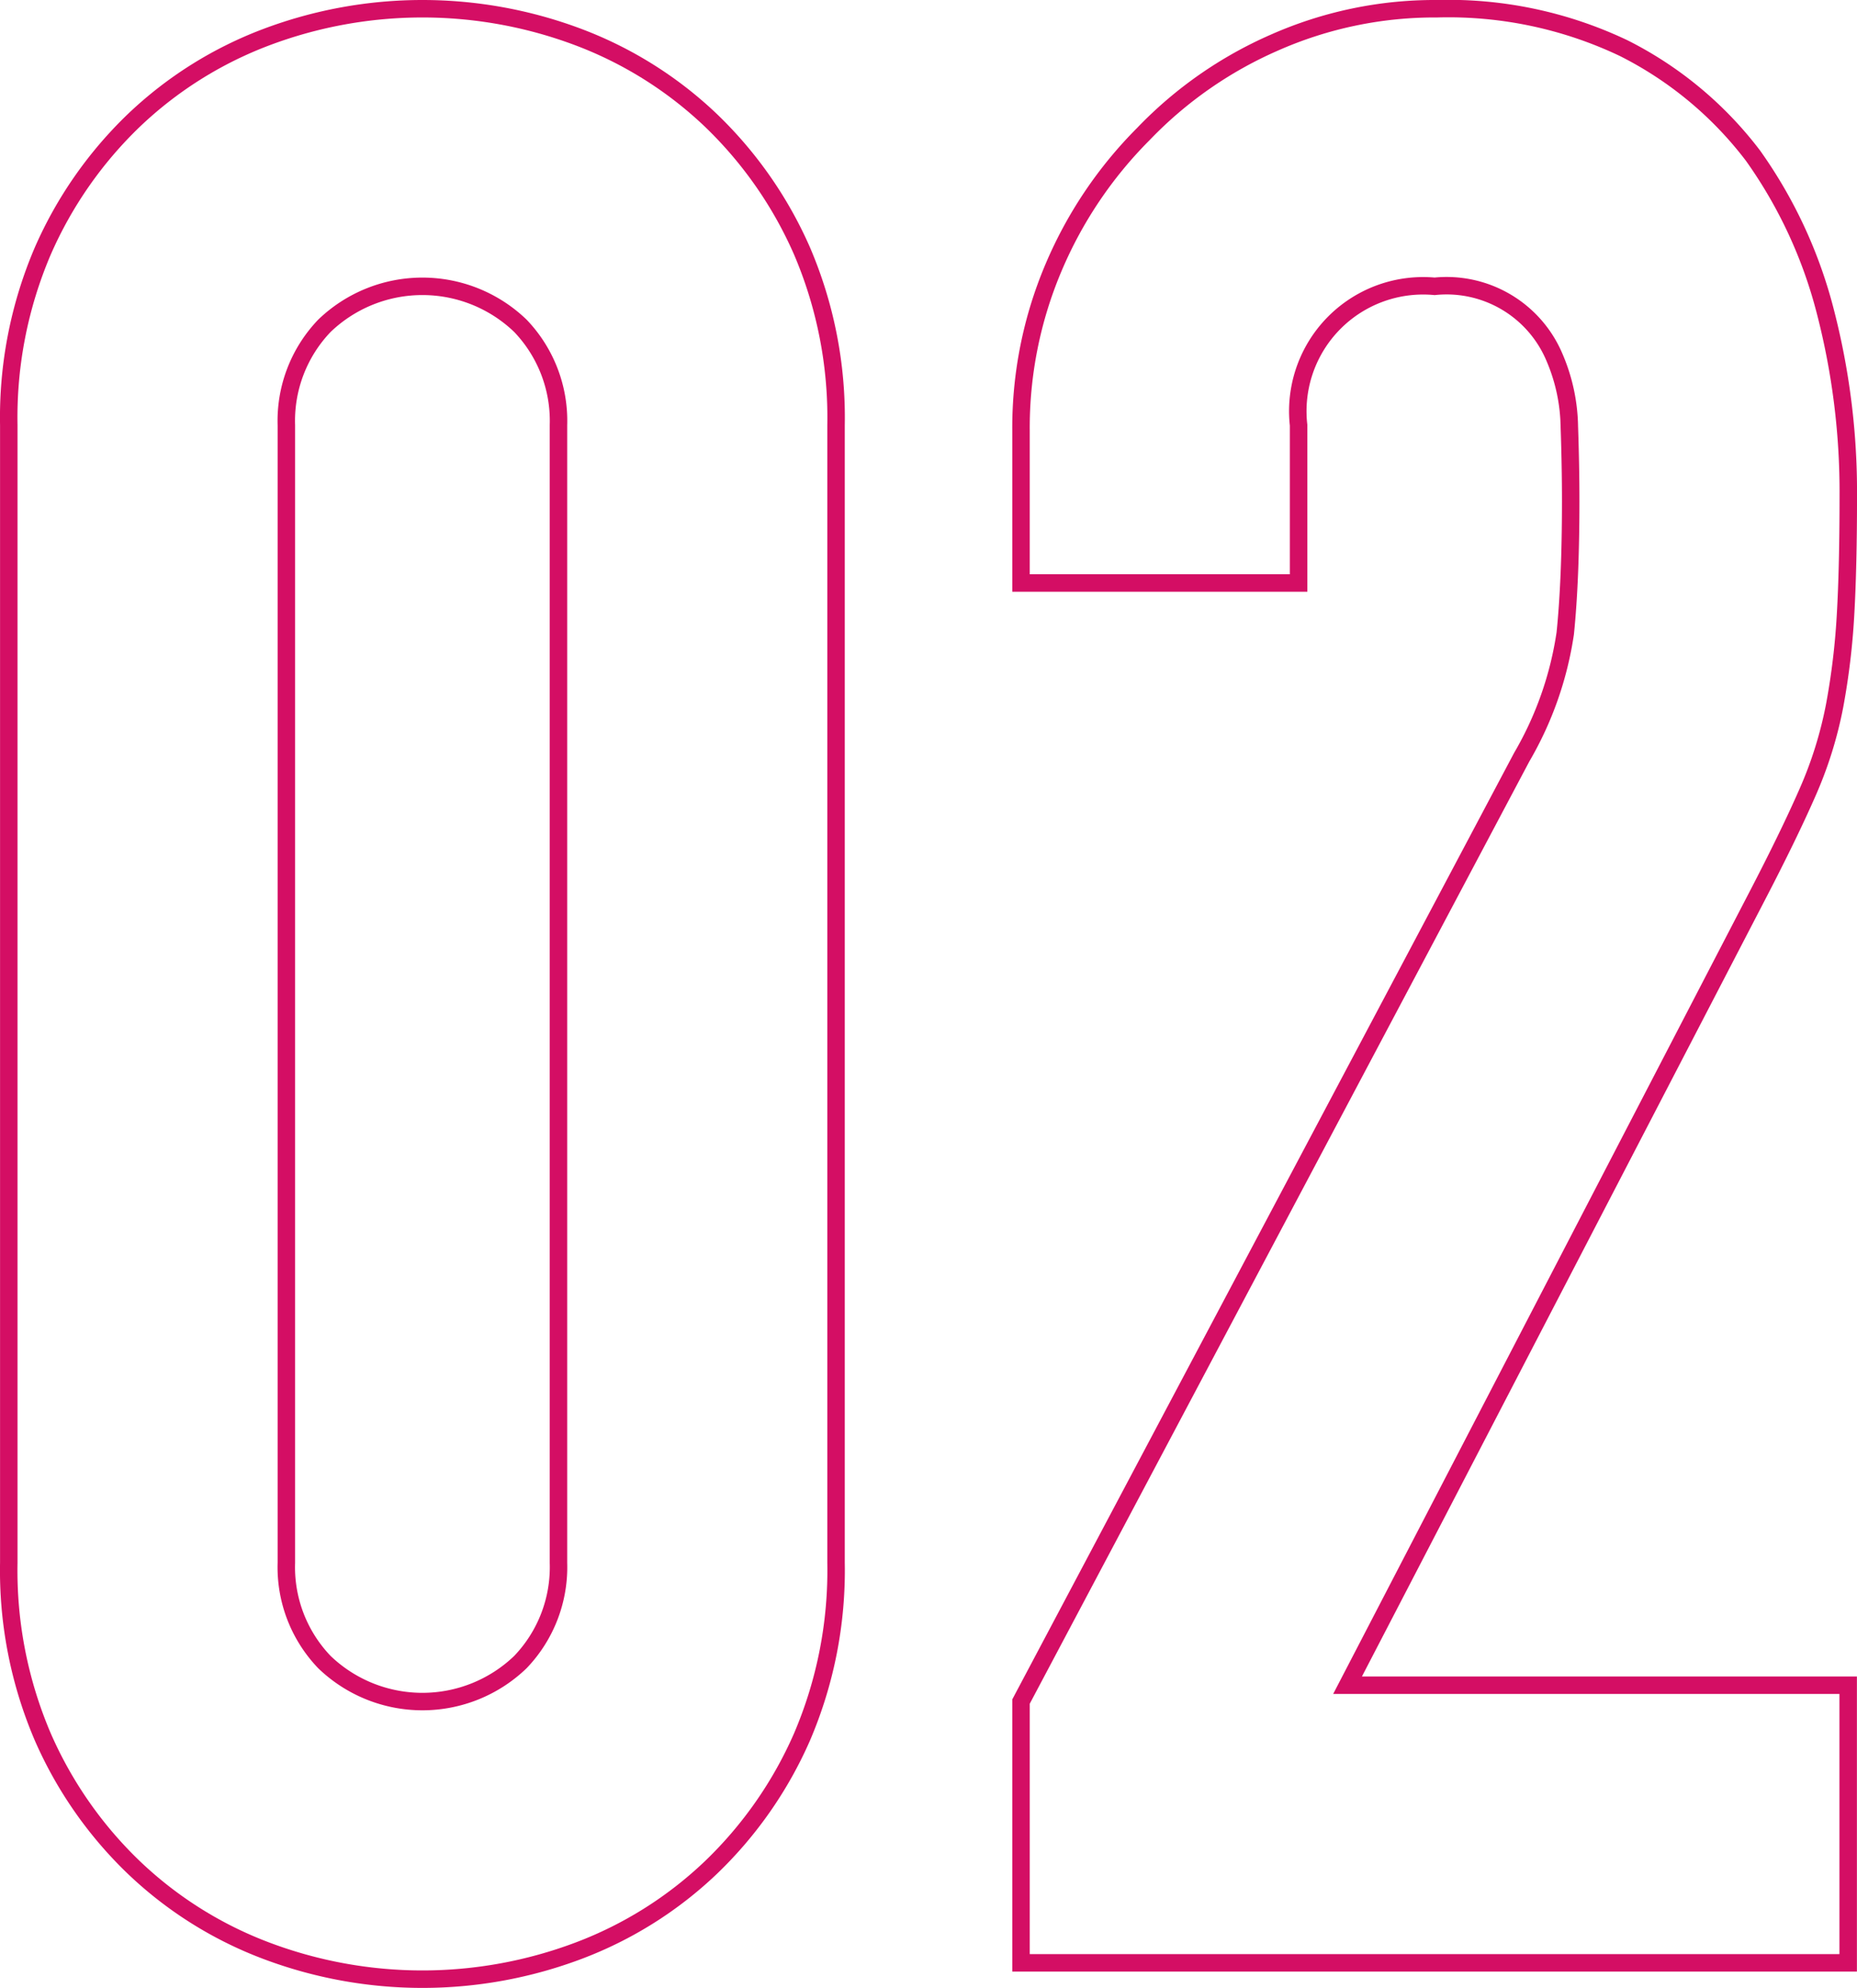<svg xmlns="http://www.w3.org/2000/svg" width="106.308" height="113.787" viewBox="0 0 106.308 113.787">
  <g id="グループ_2010" data-name="グループ 2010" transform="translate(-589.797 -2599.978)">
    <path id="パス_2630" data-name="パス 2630" d="M590.3,2624.313a24.191,24.191,0,0,1,1.947-9.97,23.333,23.333,0,0,1,5.219-7.479,22.452,22.452,0,0,1,7.556-4.751,25.355,25.355,0,0,1,17.915,0,22.483,22.483,0,0,1,7.554,4.751,23.38,23.38,0,0,1,5.219,7.479,24.224,24.224,0,0,1,1.948,9.97v65.117a24.22,24.22,0,0,1-1.948,9.97,23.317,23.317,0,0,1-5.219,7.478,22.444,22.444,0,0,1-7.554,4.751,25.341,25.341,0,0,1-17.915,0,22.414,22.414,0,0,1-7.556-4.751,23.27,23.27,0,0,1-5.219-7.478,24.188,24.188,0,0,1-1.947-9.97Zm15.89,65.117a7.848,7.848,0,0,0,2.18,5.686,8.092,8.092,0,0,0,11.217,0,7.857,7.857,0,0,0,2.181-5.686v-65.117a7.866,7.866,0,0,0-2.181-5.687,8.092,8.092,0,0,0-11.217,0,7.857,7.857,0,0,0-2.18,5.687Z" fill="none" stroke="#d40e64" stroke-miterlimit="10" stroke-width="1"/>
    <path id="パス_2631" data-name="パス 2631" d="M648.247,2712.33v-14.955l28.664-54.057a19.779,19.779,0,0,0,2.492-7.089q.31-3.036.312-7.554,0-2.024-.078-4.284a10.436,10.436,0,0,0-.857-3.973,6.7,6.7,0,0,0-6.854-4.051,7.176,7.176,0,0,0-7.789,7.946v9.035h-15.89v-8.724a23.487,23.487,0,0,1,1.869-9.347,24.122,24.122,0,0,1,5.141-7.633,23.34,23.34,0,0,1,7.477-5.219,22.679,22.679,0,0,1,9.348-1.947,23.323,23.323,0,0,1,10.671,2.258,21.308,21.308,0,0,1,7.4,6.154,26.855,26.855,0,0,1,4.129,8.88,41.2,41.2,0,0,1,1.324,10.593q0,4.051-.156,6.777a40.886,40.886,0,0,1-.623,5.218,23.057,23.057,0,0,1-1.557,4.985q-1.094,2.495-2.96,6.076L666.94,2696.44H695.6v15.89Z" fill="none" stroke="#d40e64" stroke-miterlimit="10" stroke-width="1"/>
  </g>
</svg>
